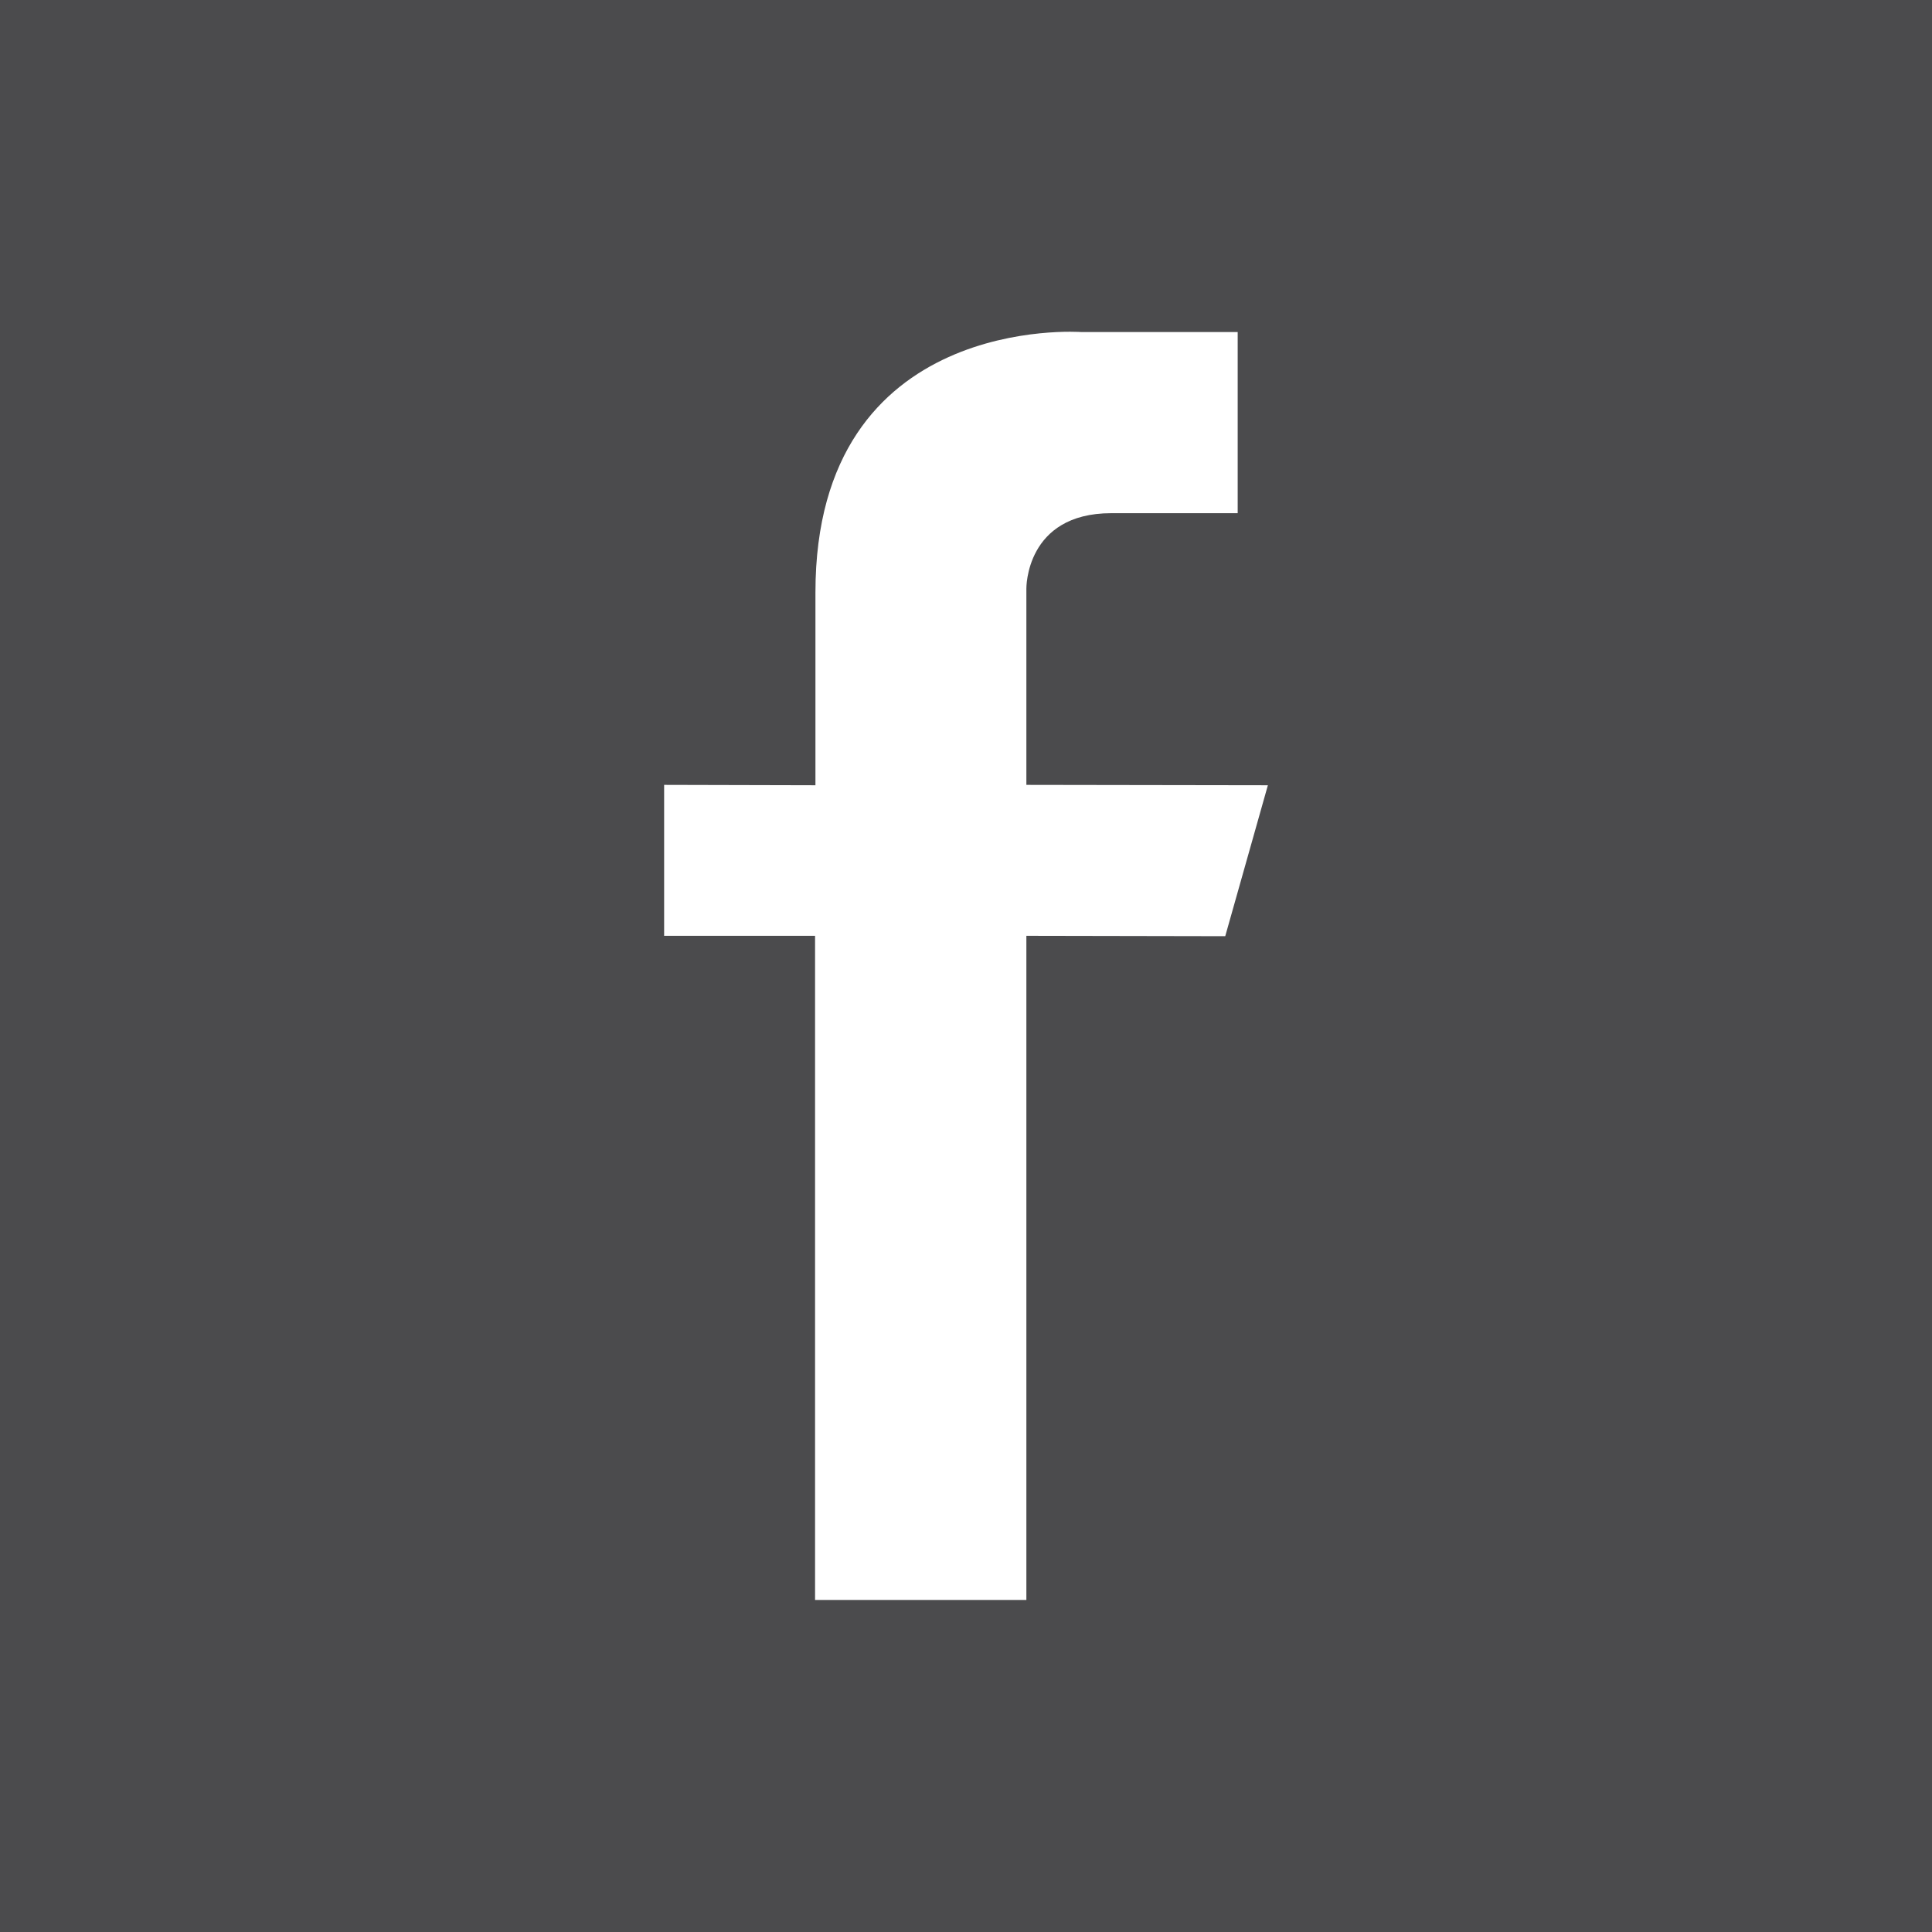 <?xml version="1.0" encoding="utf-8"?>
<!-- Generator: Adobe Illustrator 18.0.0, SVG Export Plug-In . SVG Version: 6.00 Build 0)  -->
<!DOCTYPE svg PUBLIC "-//W3C//DTD SVG 1.1//EN" "http://www.w3.org/Graphics/SVG/1.1/DTD/svg11.dtd">
<svg version="1.1" id="Layer_1" xmlns="http://www.w3.org/2000/svg" xmlns:xlink="http://www.w3.org/1999/xlink" x="0px" y="0px"
	 viewBox="0 0 512 512" enable-background="new 0 0 512 512" xml:space="preserve">
<g id="Layer_x0020_1">
	<path fill="#4B4B4D" d="M0,0h512v512H0V0z M328,88h-41.4c0,0-70.5-5.3-70.5,69c0,15.9,0,51.1,0,51.1L176,208v40h40v176h56V248
		l52.7,0.1l11.3-40l-64-0.1v-52c0,0-0.3-20,22.5-20l33.5,0L328,88L328,88z"/>
</g>
</svg>
